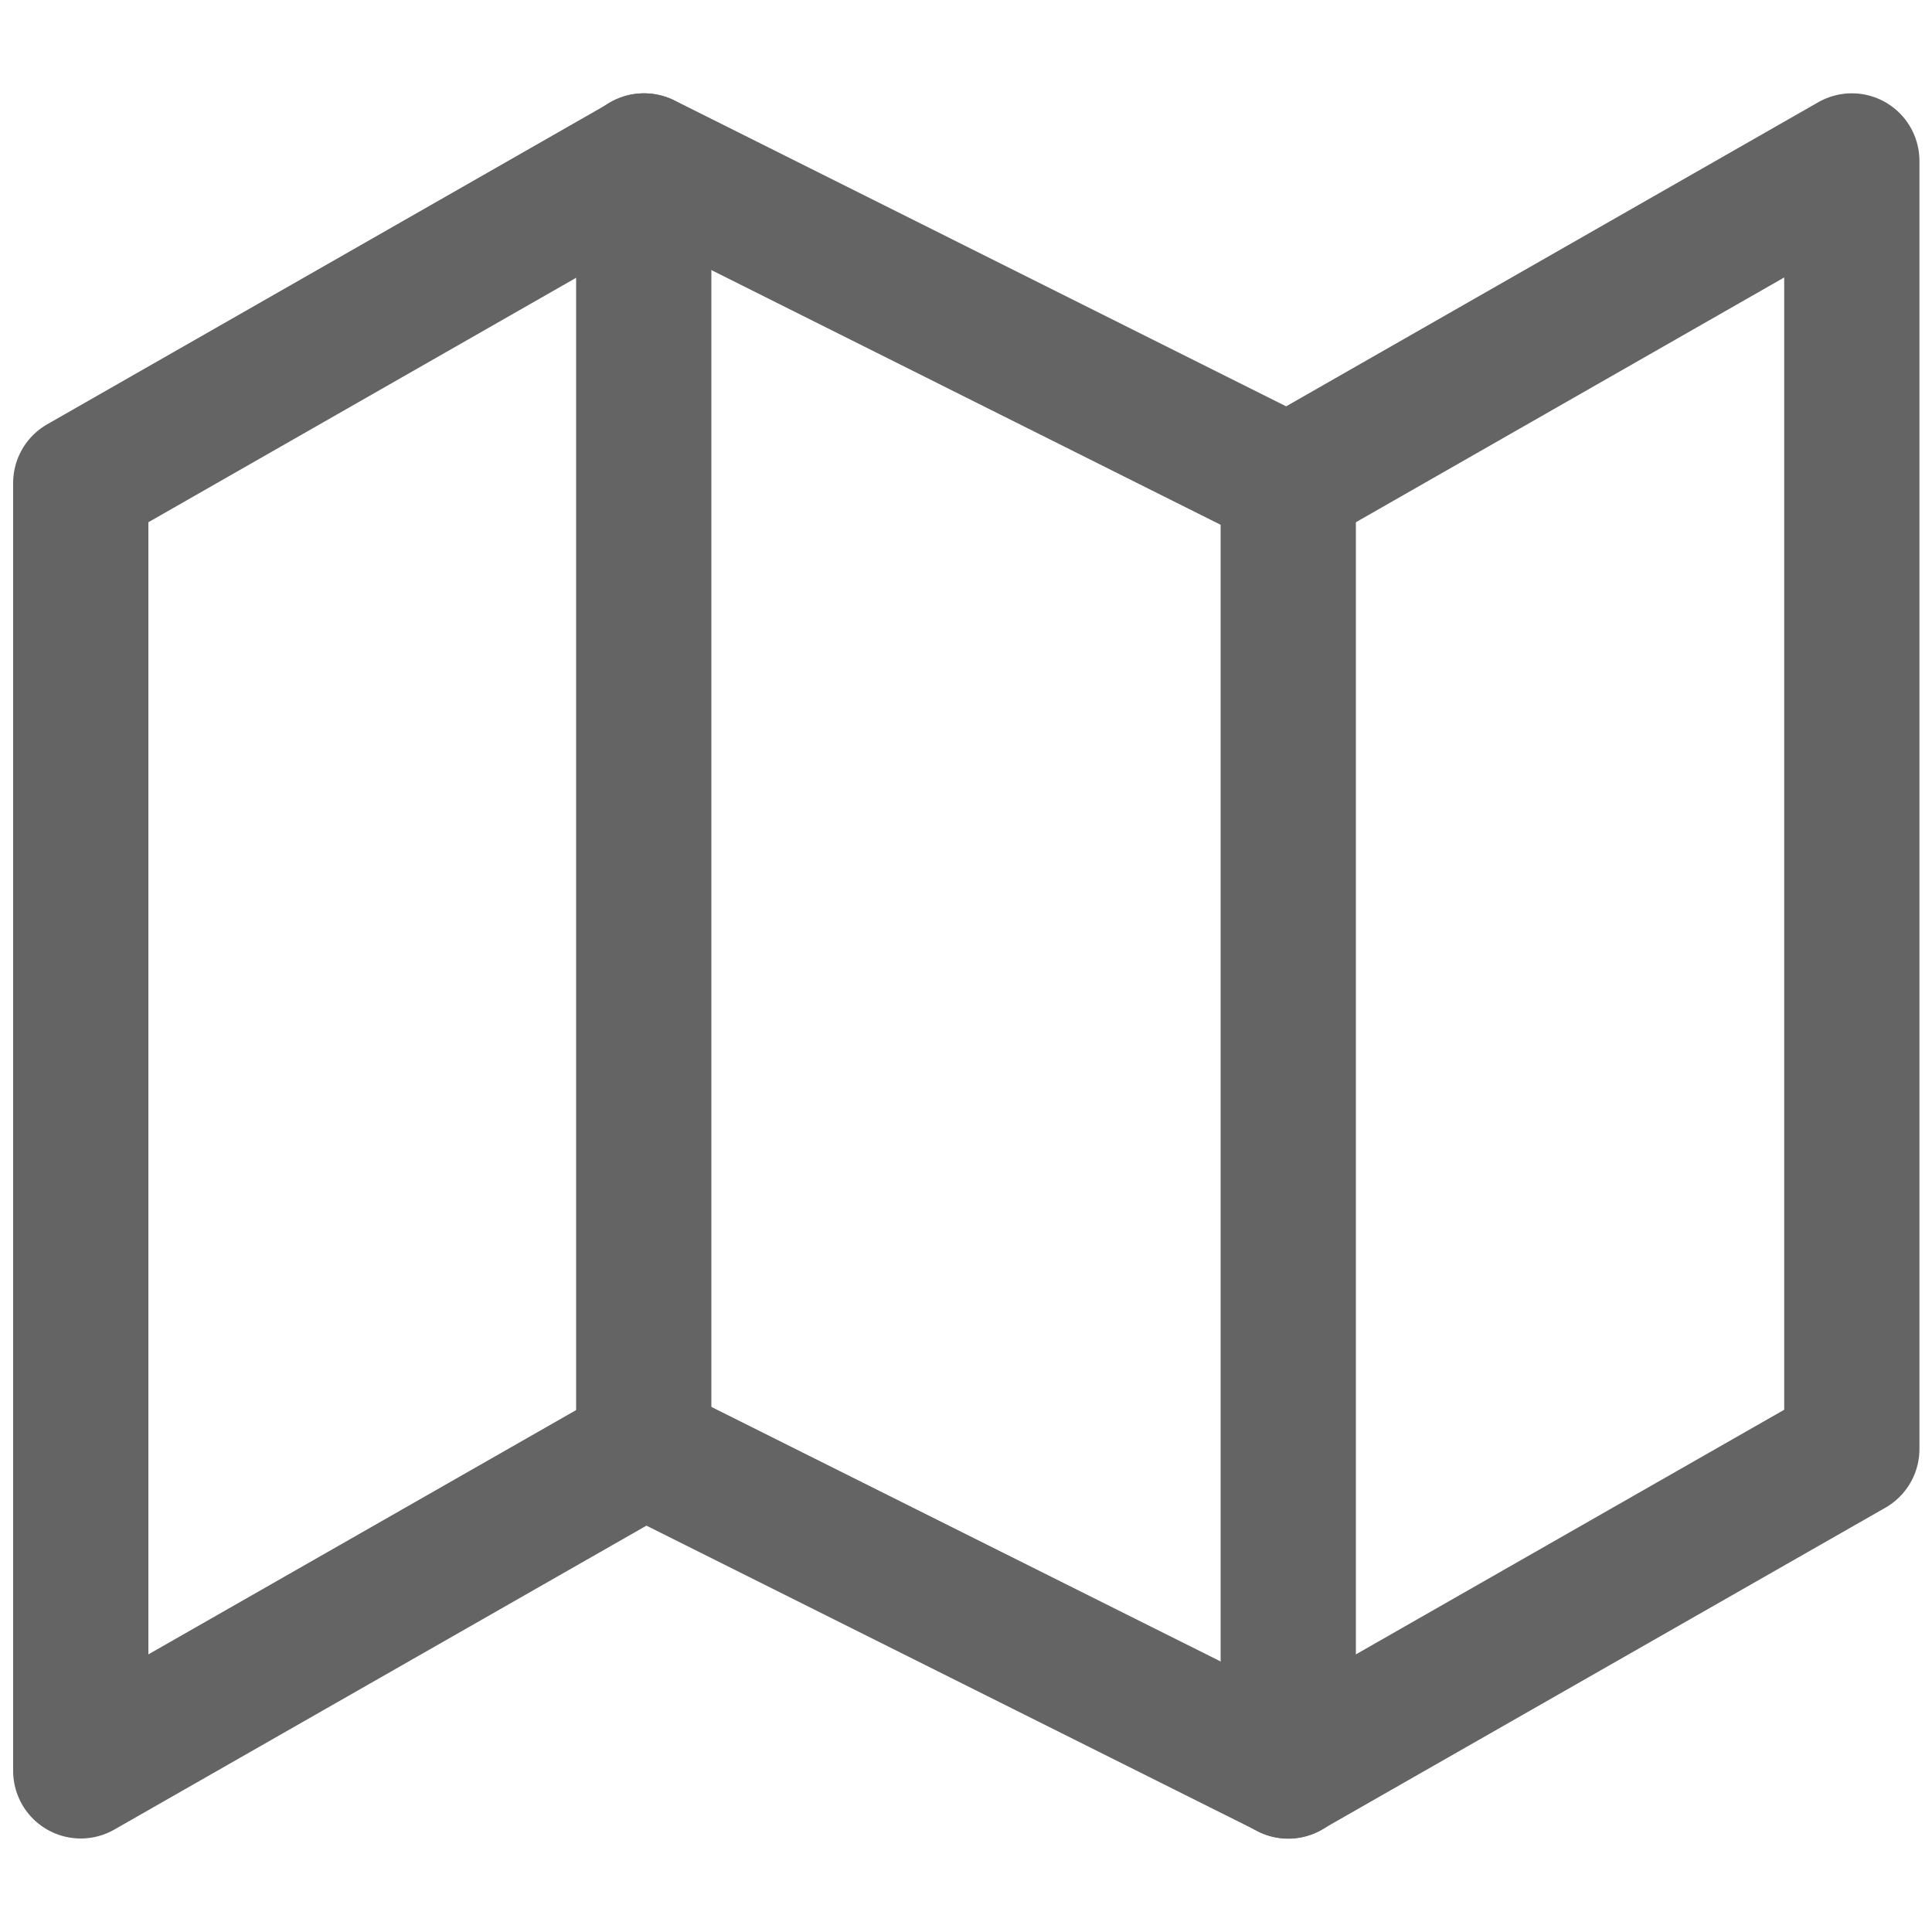 <svg width="10" height="10" viewBox="0 0 10 10" fill="none" xmlns="http://www.w3.org/2000/svg">
<g clip-path="url(#clip0_1796_4297)">
<path d="M0.418 2.5V9.166L3.335 7.5L6.668 9.166L9.585 7.5V0.833L6.668 2.5L3.335 0.833L0.418 2.5Z" stroke="#646464" stroke-width="0.7" stroke-linecap="round" stroke-linejoin="round"/>
<path d="M3.332 0.833V7.5" stroke="#646464" stroke-width="0.7" stroke-linecap="round" stroke-linejoin="round"/>
<path d="M6.668 2.5V9.167" stroke="#646464" stroke-width="0.7" stroke-linecap="round" stroke-linejoin="round"/>
</g>
<defs>
<clipPath id="clip0_1796_4297">
<rect width="10" height="10" fill="white"/>
</clipPath>
</defs>
</svg>

